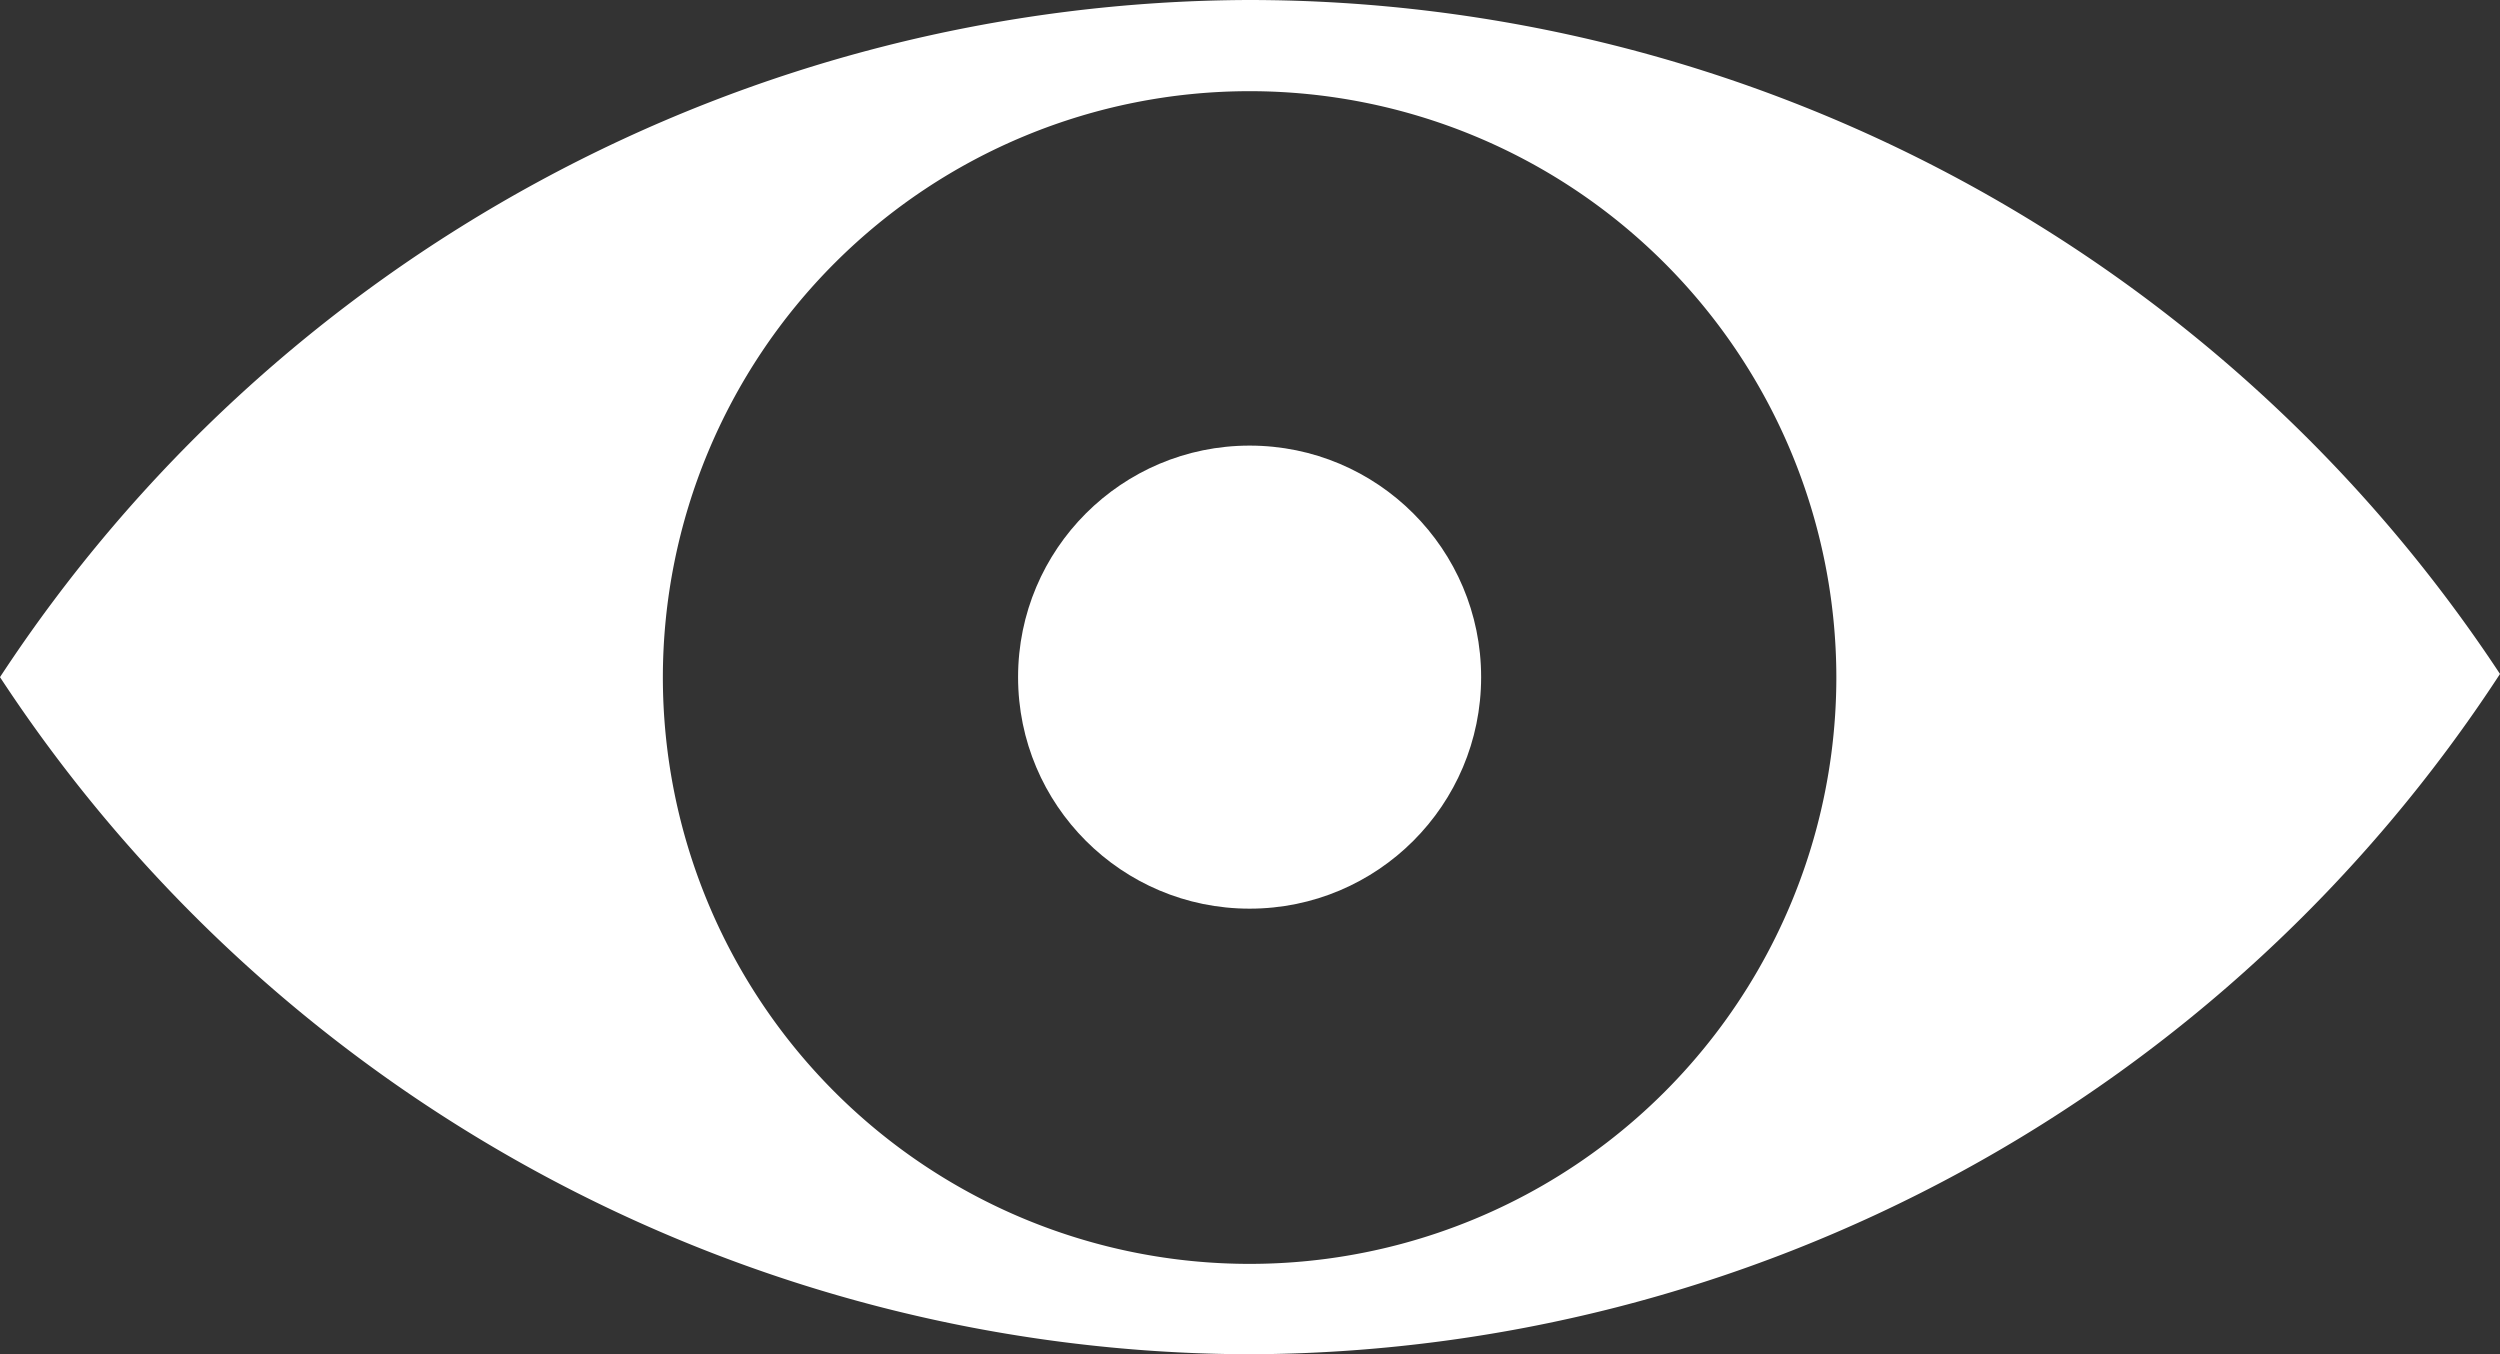 <?xml version="1.0" encoding="UTF-8" standalone="no"?>
<!-- Created with Inkscape (http://www.inkscape.org/) -->

<svg
   width="3.153mm"
   height="1.708mm"
   viewBox="0 0 3.153 1.708"
   version="1.1"
   id="svg1"
   xmlns:inkscape="http://www.inkscape.org/namespaces/inkscape"
   xmlns:sodipodi="http://sodipodi.sourceforge.net/DTD/sodipodi-0.dtd"
   xmlns="http://www.w3.org/2000/svg"
   xmlns:svg="http://www.w3.org/2000/svg">
  <rect x="0" y="0" width="3.153" height="1.708" fill="#333333" stroke="none"/>
  <sodipodi:namedview
     id="namedview1"
     pagecolor="#ffffff"
     bordercolor="#000000"
     borderopacity="0.25"
     inkscape:showpageshadow="2"
     inkscape:pageopacity="0.0"
     inkscape:pagecheckerboard="0"
     inkscape:deskcolor="#d1d1d1"
     inkscape:document-units="mm" />
  <defs
     id="defs1" />
  <g
     inkscape:label="Layer 1"
     inkscape:groupmode="layer"
     id="layer1"
     transform="translate(-3.107,-3.802)">
    <path
       id="path4"
       style="fill:#ffffff;fill-opacity:1;stroke:none;stroke-width:0.1;stroke-linejoin:round"
       d="M 4.682,3.802 A 1.891,1.891 0 0 0 3.107,4.656 1.891,1.891 0 0 0 4.682,5.51 1.891,1.891 0 0 0 6.26,4.652 1.891,1.891 0 0 0 4.682,3.802 Z m 0.001,0.115 A 0.74,0.74 0 0 1 5.423,4.656 0.74,0.74 0 0 1 4.683,5.396 0.74,0.74 0 0 1 3.943,4.656 0.74,0.74 0 0 1 4.683,3.917 Z" />
    <circle
       style="fill:#ffffff;fill-opacity:1;stroke:none;stroke-width:0.1;stroke-linejoin:round;stroke-dasharray:none"
       id="path5"
       cx="4.683"
       cy="4.656"
       r="0.292" />
  </g>
</svg>
